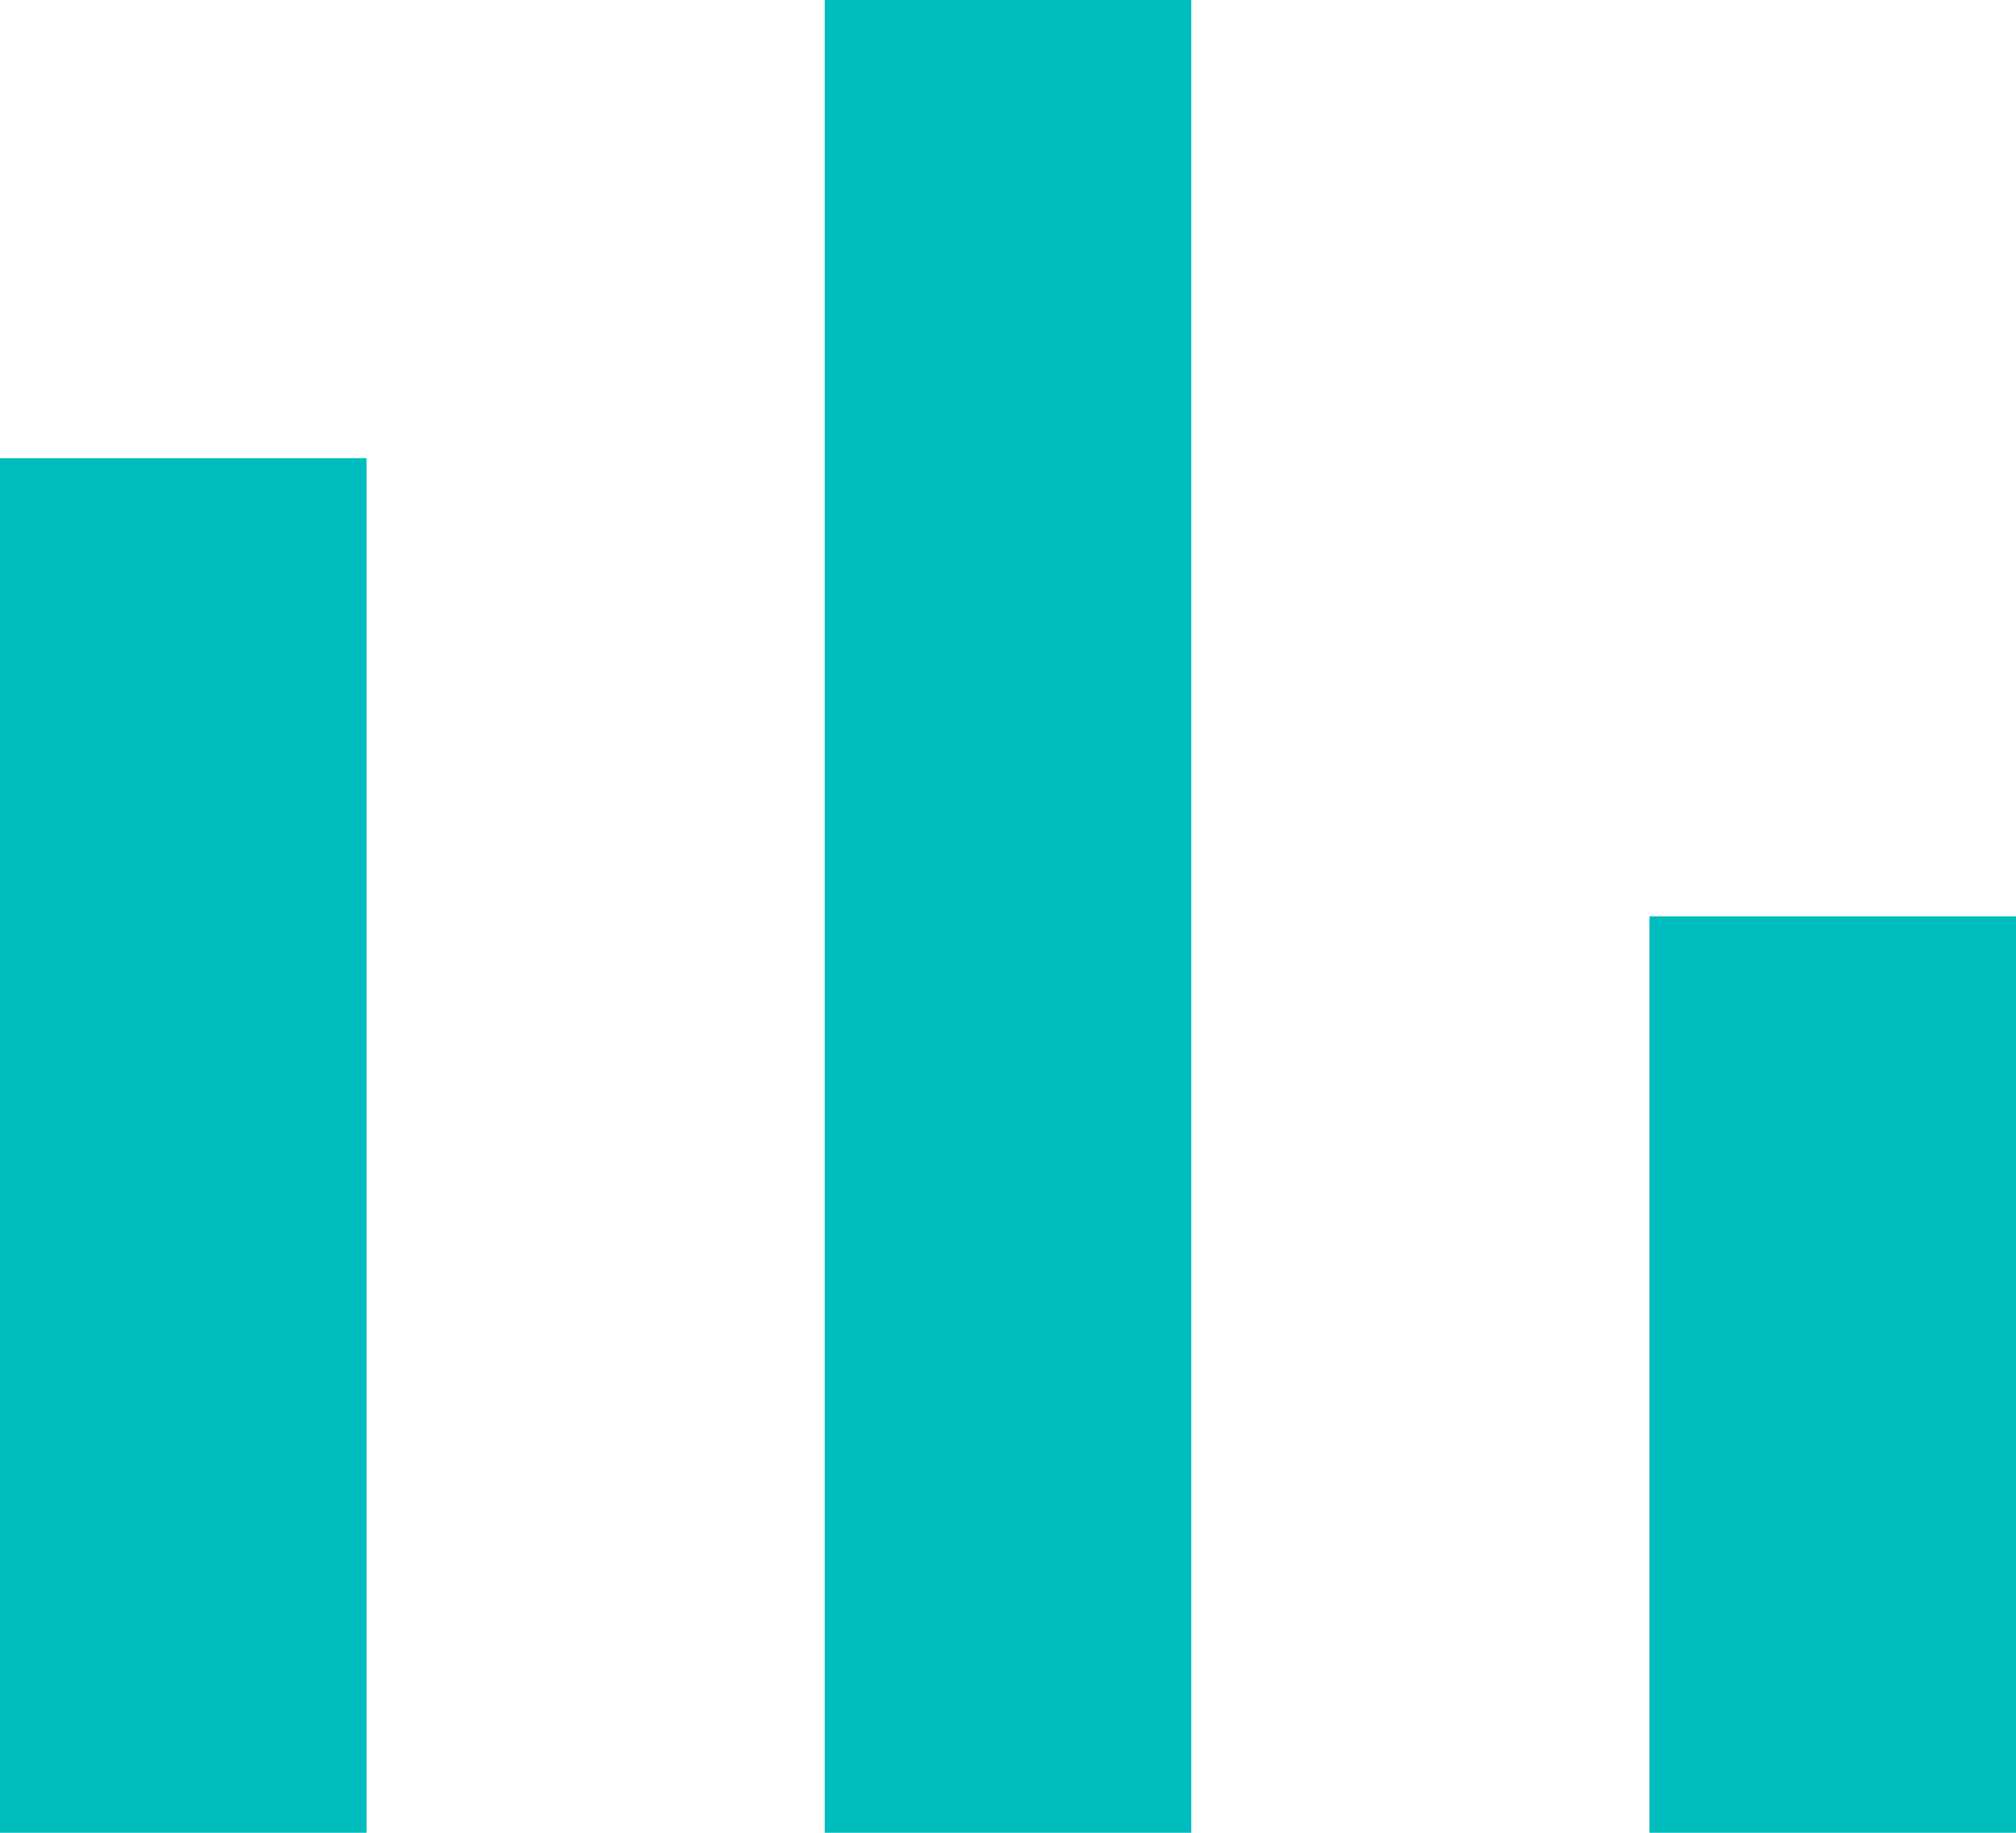 <svg width="22" height="20" viewBox="0 0 22 20" fill="none" xmlns="http://www.w3.org/2000/svg">
<path d="M22 10H18V20H22V10Z" fill="#00BDBD"/>
<path d="M4 5H0V20H4V5Z" fill="#00BDBD"/>
<path d="M13 0H9V20H13V0Z" fill="#00BDBD"/>
</svg>
